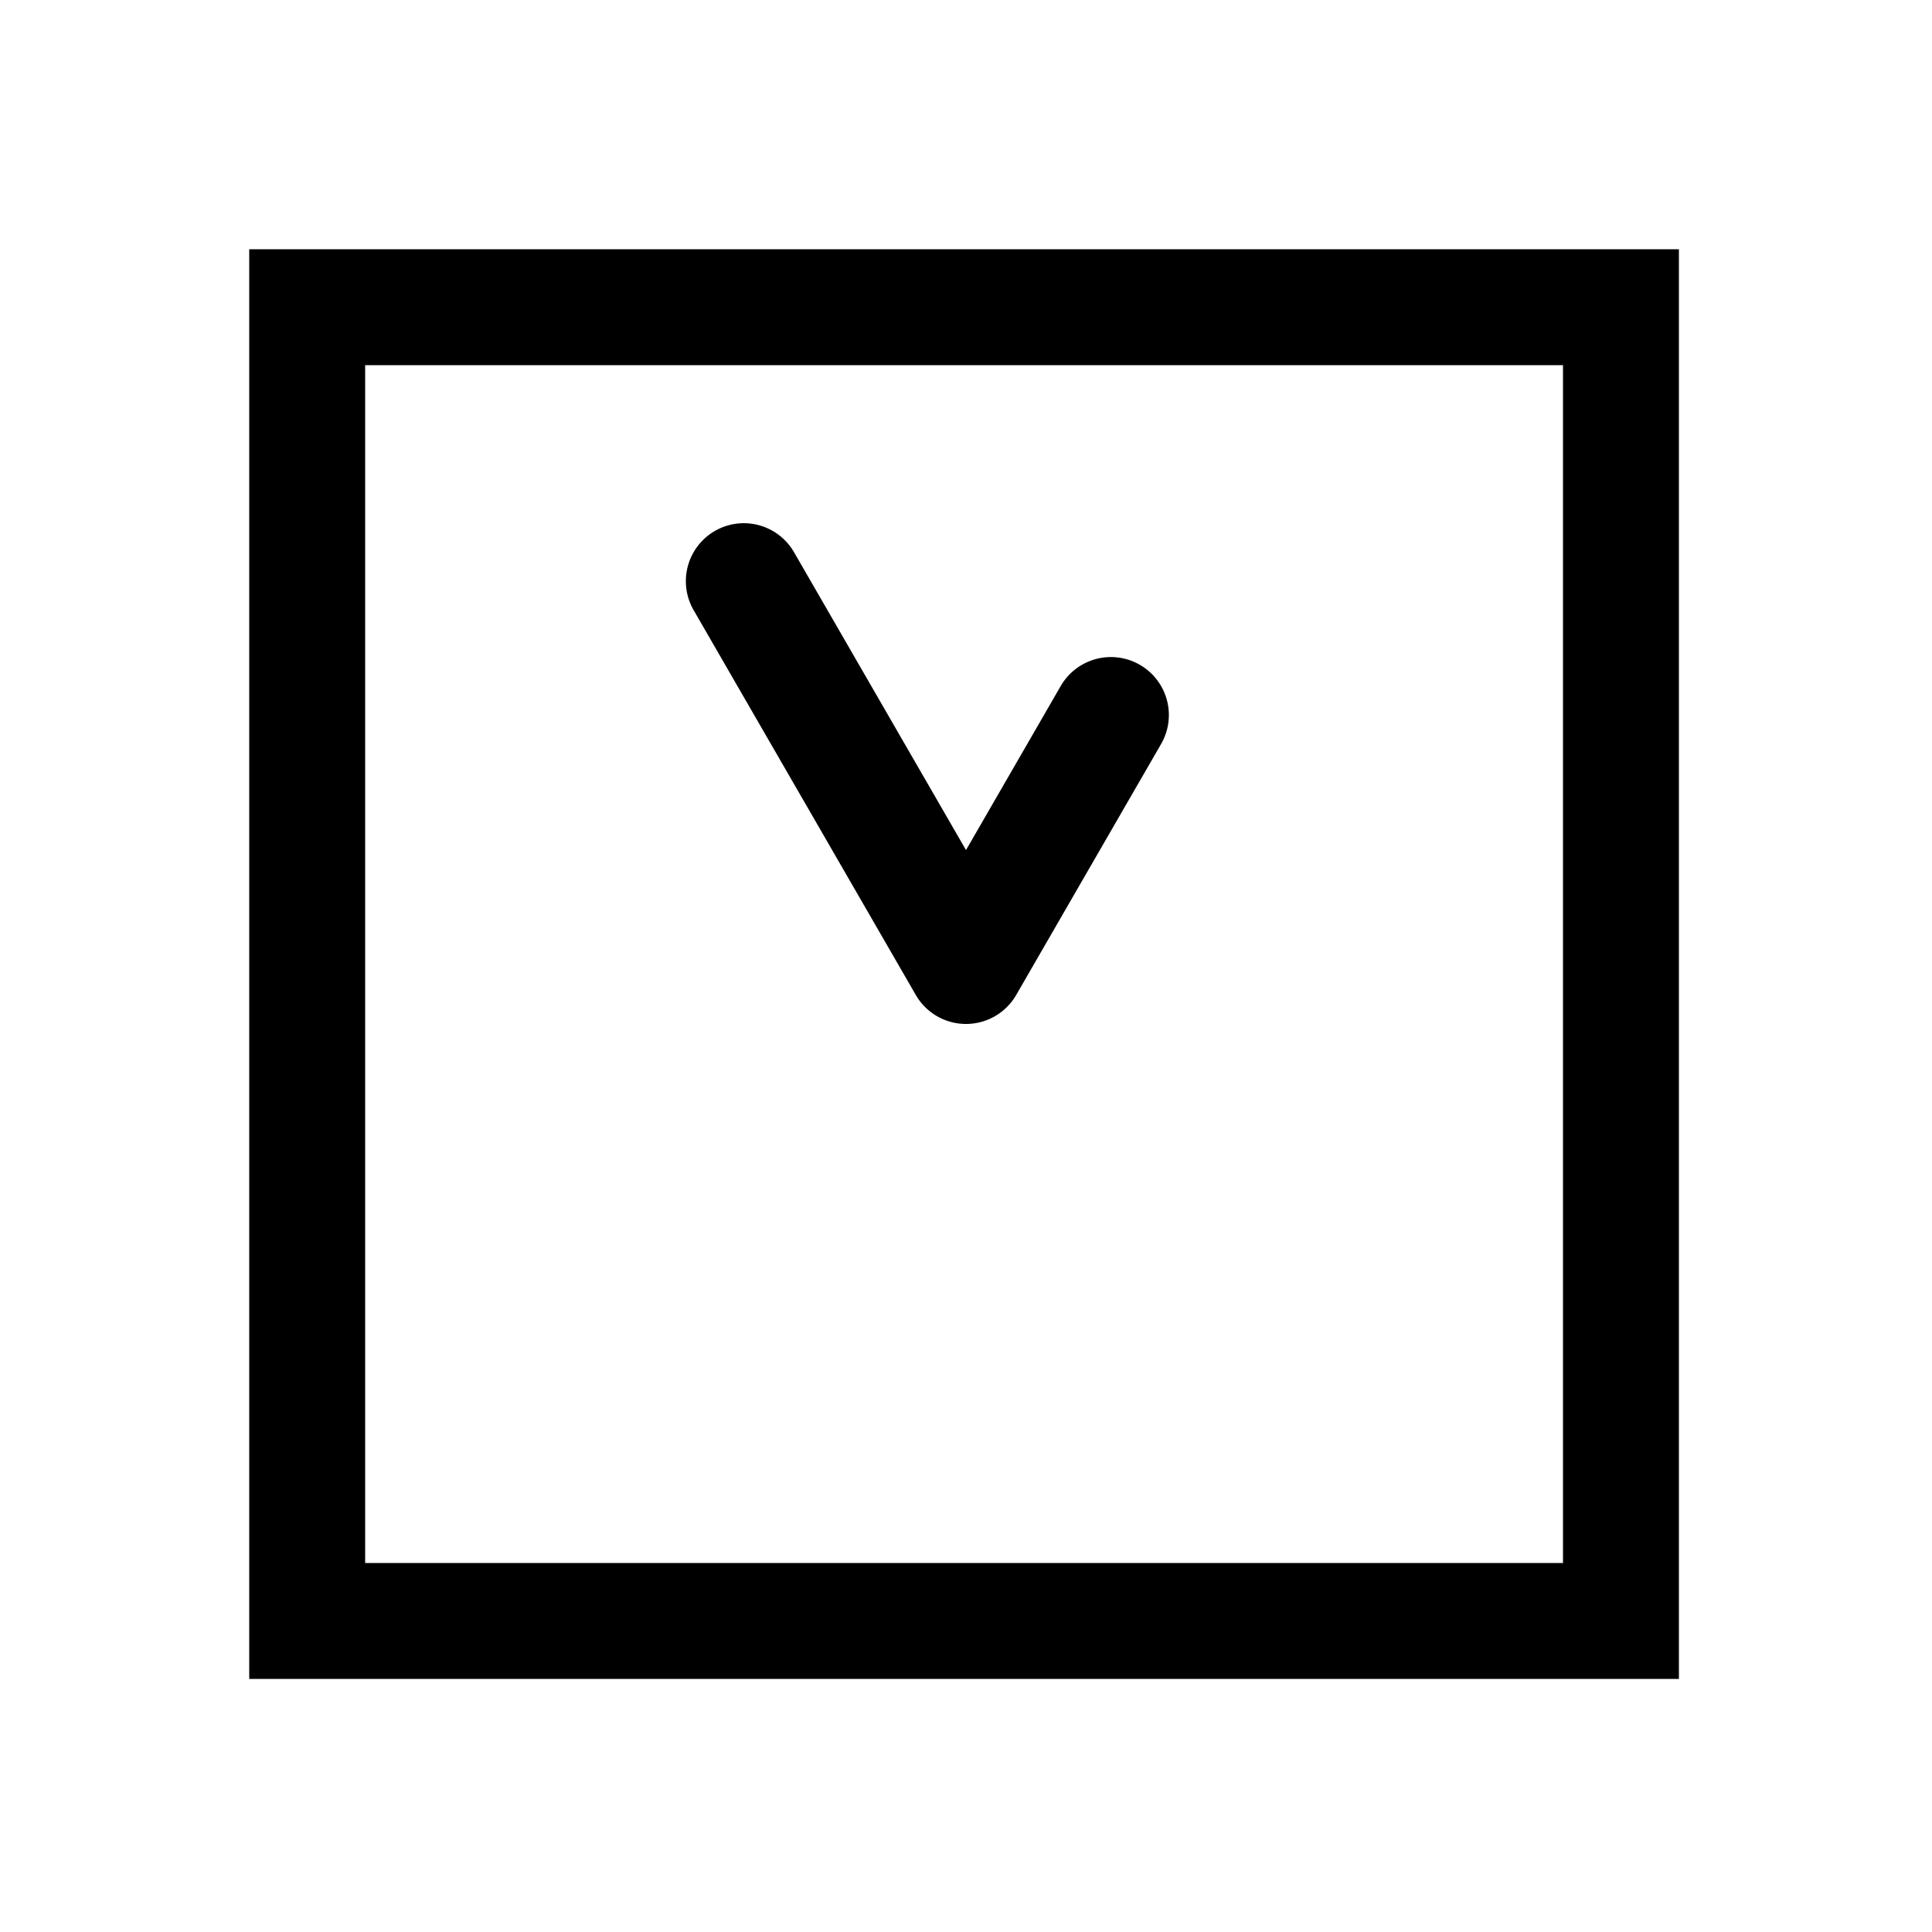 <svg xmlns="http://www.w3.org/2000/svg" width="1000" height="1000" viewBox="0 0 1000 1000"><path d="M195.27-144.744a30 30 0 0 0-11.084 3.764L-15-25.98a30.003 30.003 0 0 0 0 51.96l129.904 75A30 30 0 0 0 155.884 90a30 30 0 0 0-10.98-40.98L60 0l154.186-89.02a30 30 0 0 0 10.98-40.98 30 30 0 0 0-29.896-14.744ZM371-371h-740v740h740zm-60 60v620h-620v-620z" style="-inkscape-stroke:none" transform="rotate(-90 500 0)"/></svg>